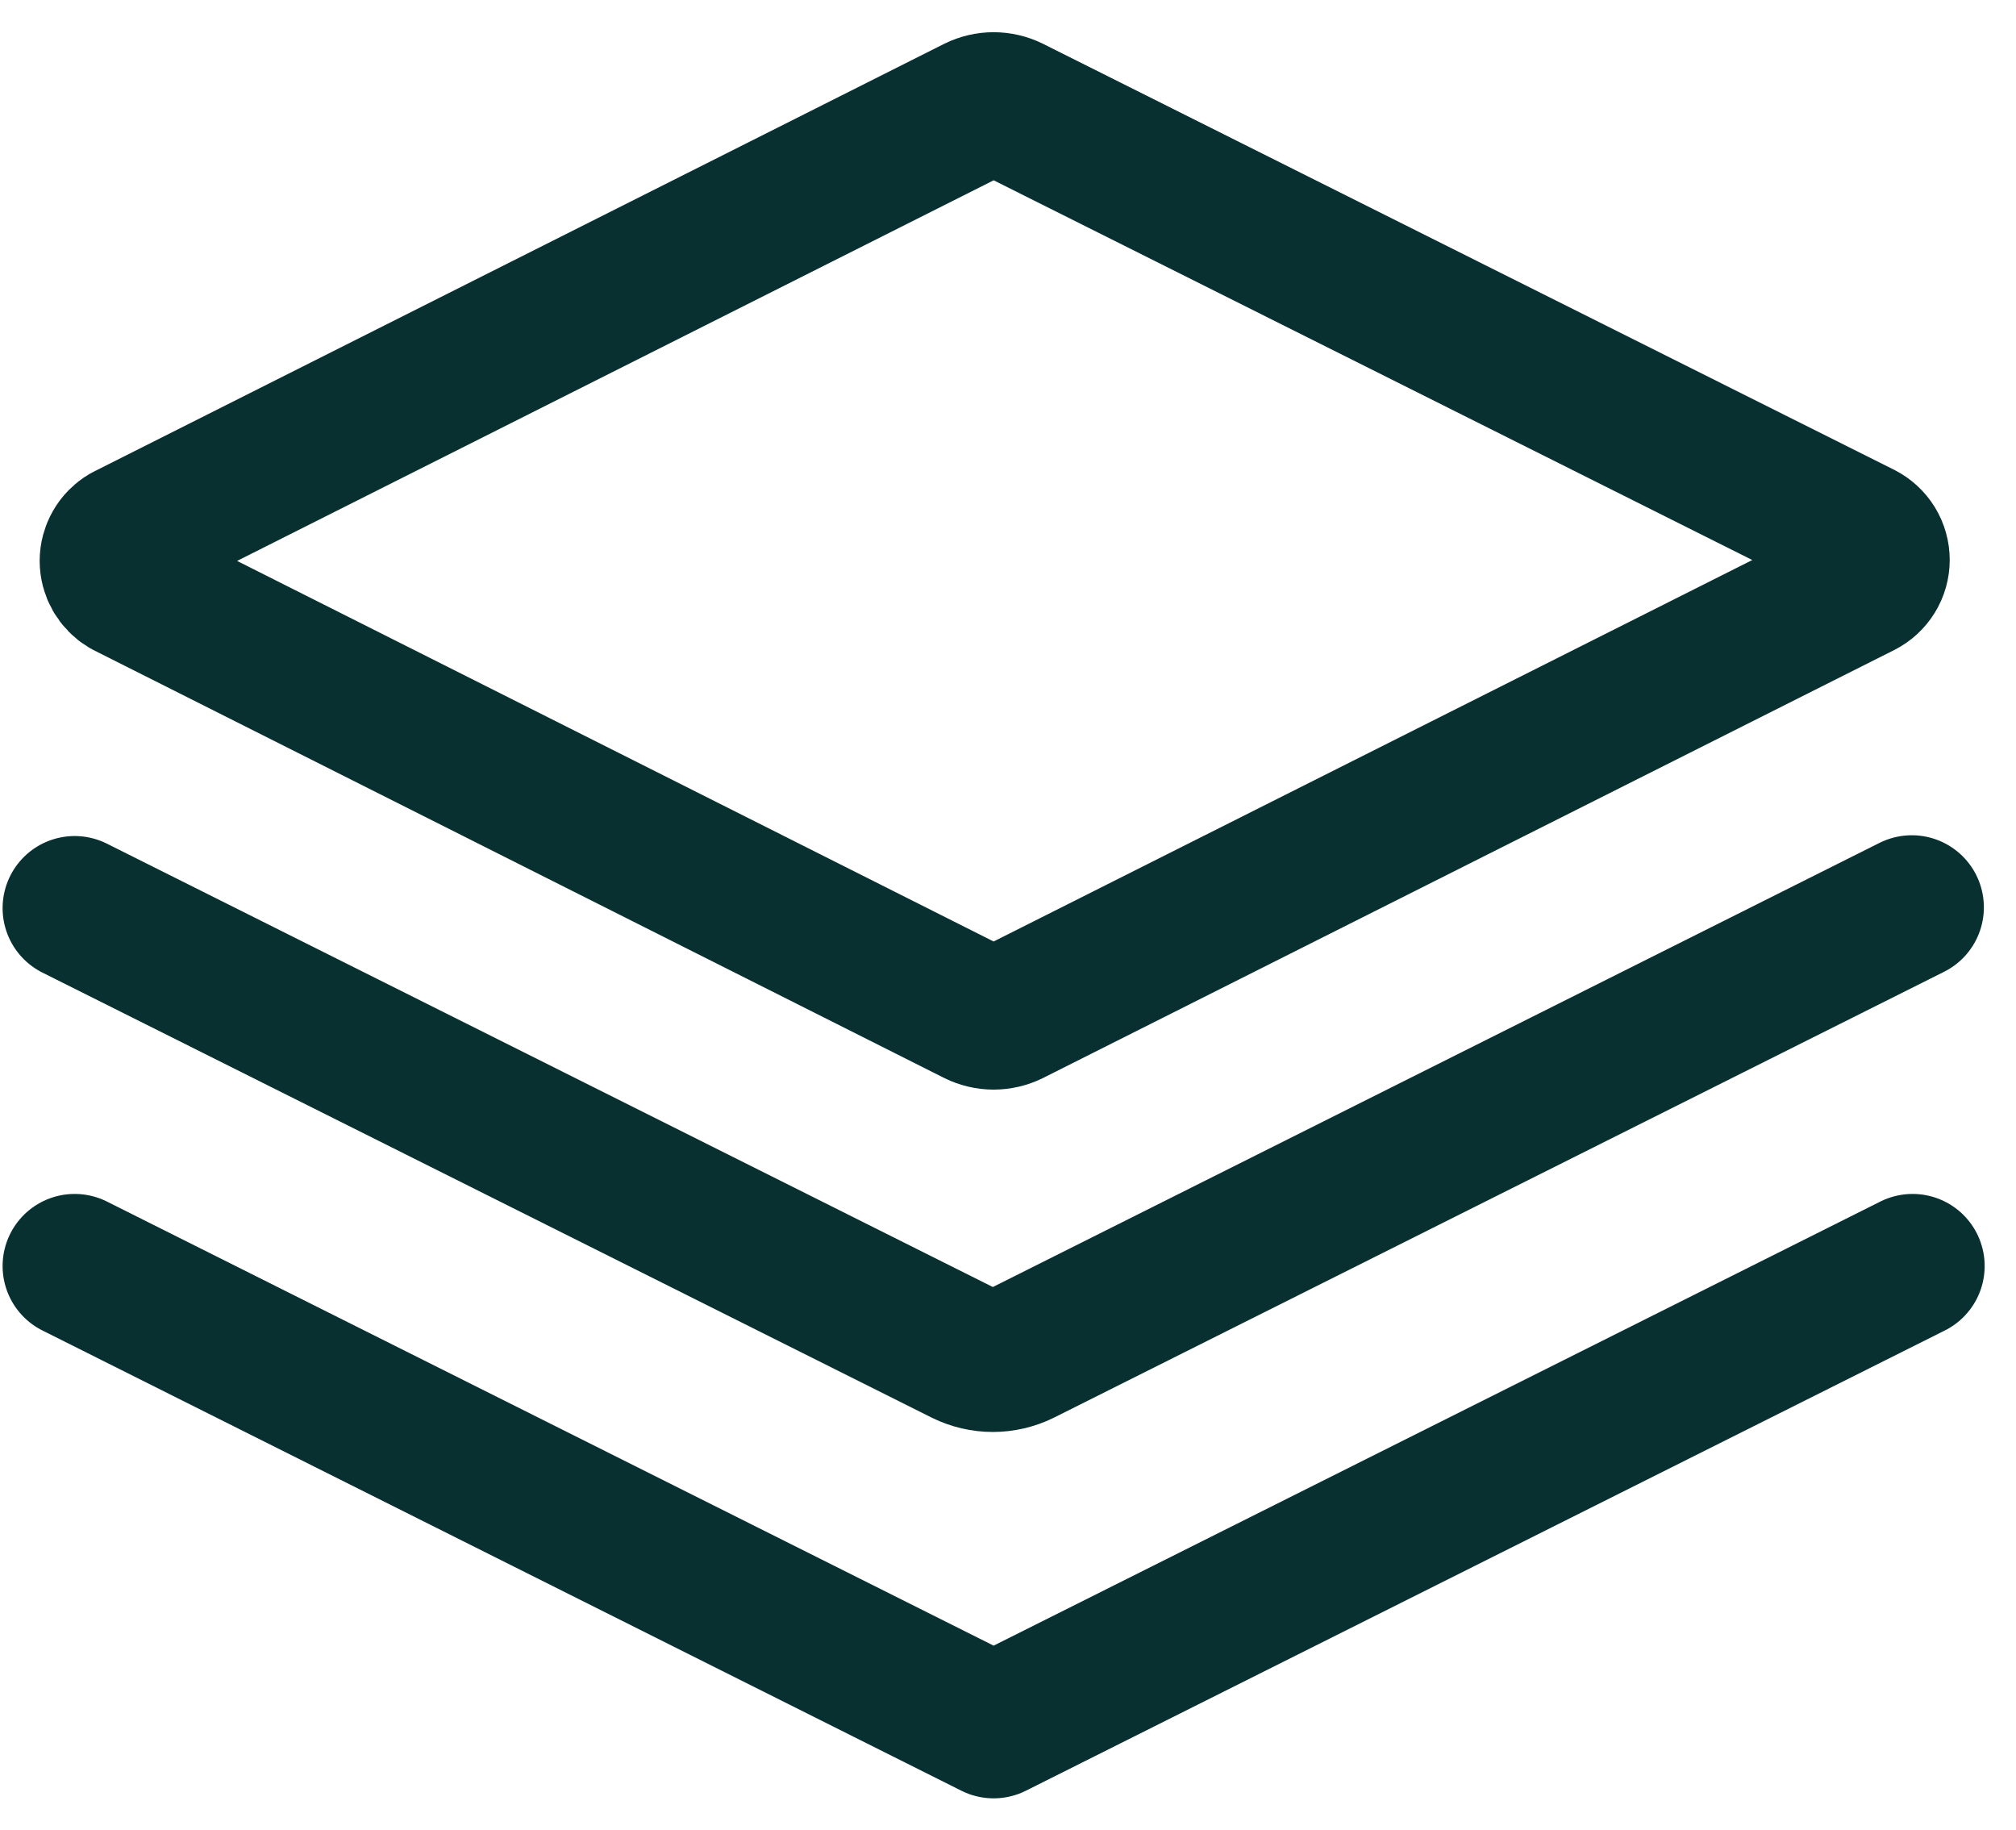 <svg width="54" height="49" viewBox="0 0 54 49" fill="none" xmlns="http://www.w3.org/2000/svg">
<path d="M2 33.906L26.615 46.232L51.23 33.906M2 24.321L25.82 36.24C26.061 36.358 26.326 36.42 26.594 36.42C26.863 36.42 27.127 36.358 27.368 36.24L51.209 24.3M3.37 15.684L26.155 27.144C26.298 27.214 26.456 27.251 26.615 27.251C26.774 27.251 26.932 27.214 27.075 27.144L49.871 15.684C49.998 15.619 50.105 15.521 50.18 15.399C50.255 15.278 50.294 15.139 50.294 14.996C50.294 14.854 50.255 14.714 50.18 14.592C50.105 14.471 49.998 14.373 49.871 14.308L27.075 2.9C26.932 2.83 26.774 2.793 26.615 2.793C26.456 2.793 26.298 2.83 26.155 2.9L3.37 14.361C3.255 14.429 3.16 14.526 3.094 14.642C3.028 14.758 2.993 14.889 2.993 15.022C2.993 15.155 3.028 15.286 3.094 15.402C3.16 15.518 3.255 15.615 3.37 15.684Z" stroke="#093030" stroke-width="3.861" stroke-linecap="round" stroke-linejoin="round"/>
</svg>
